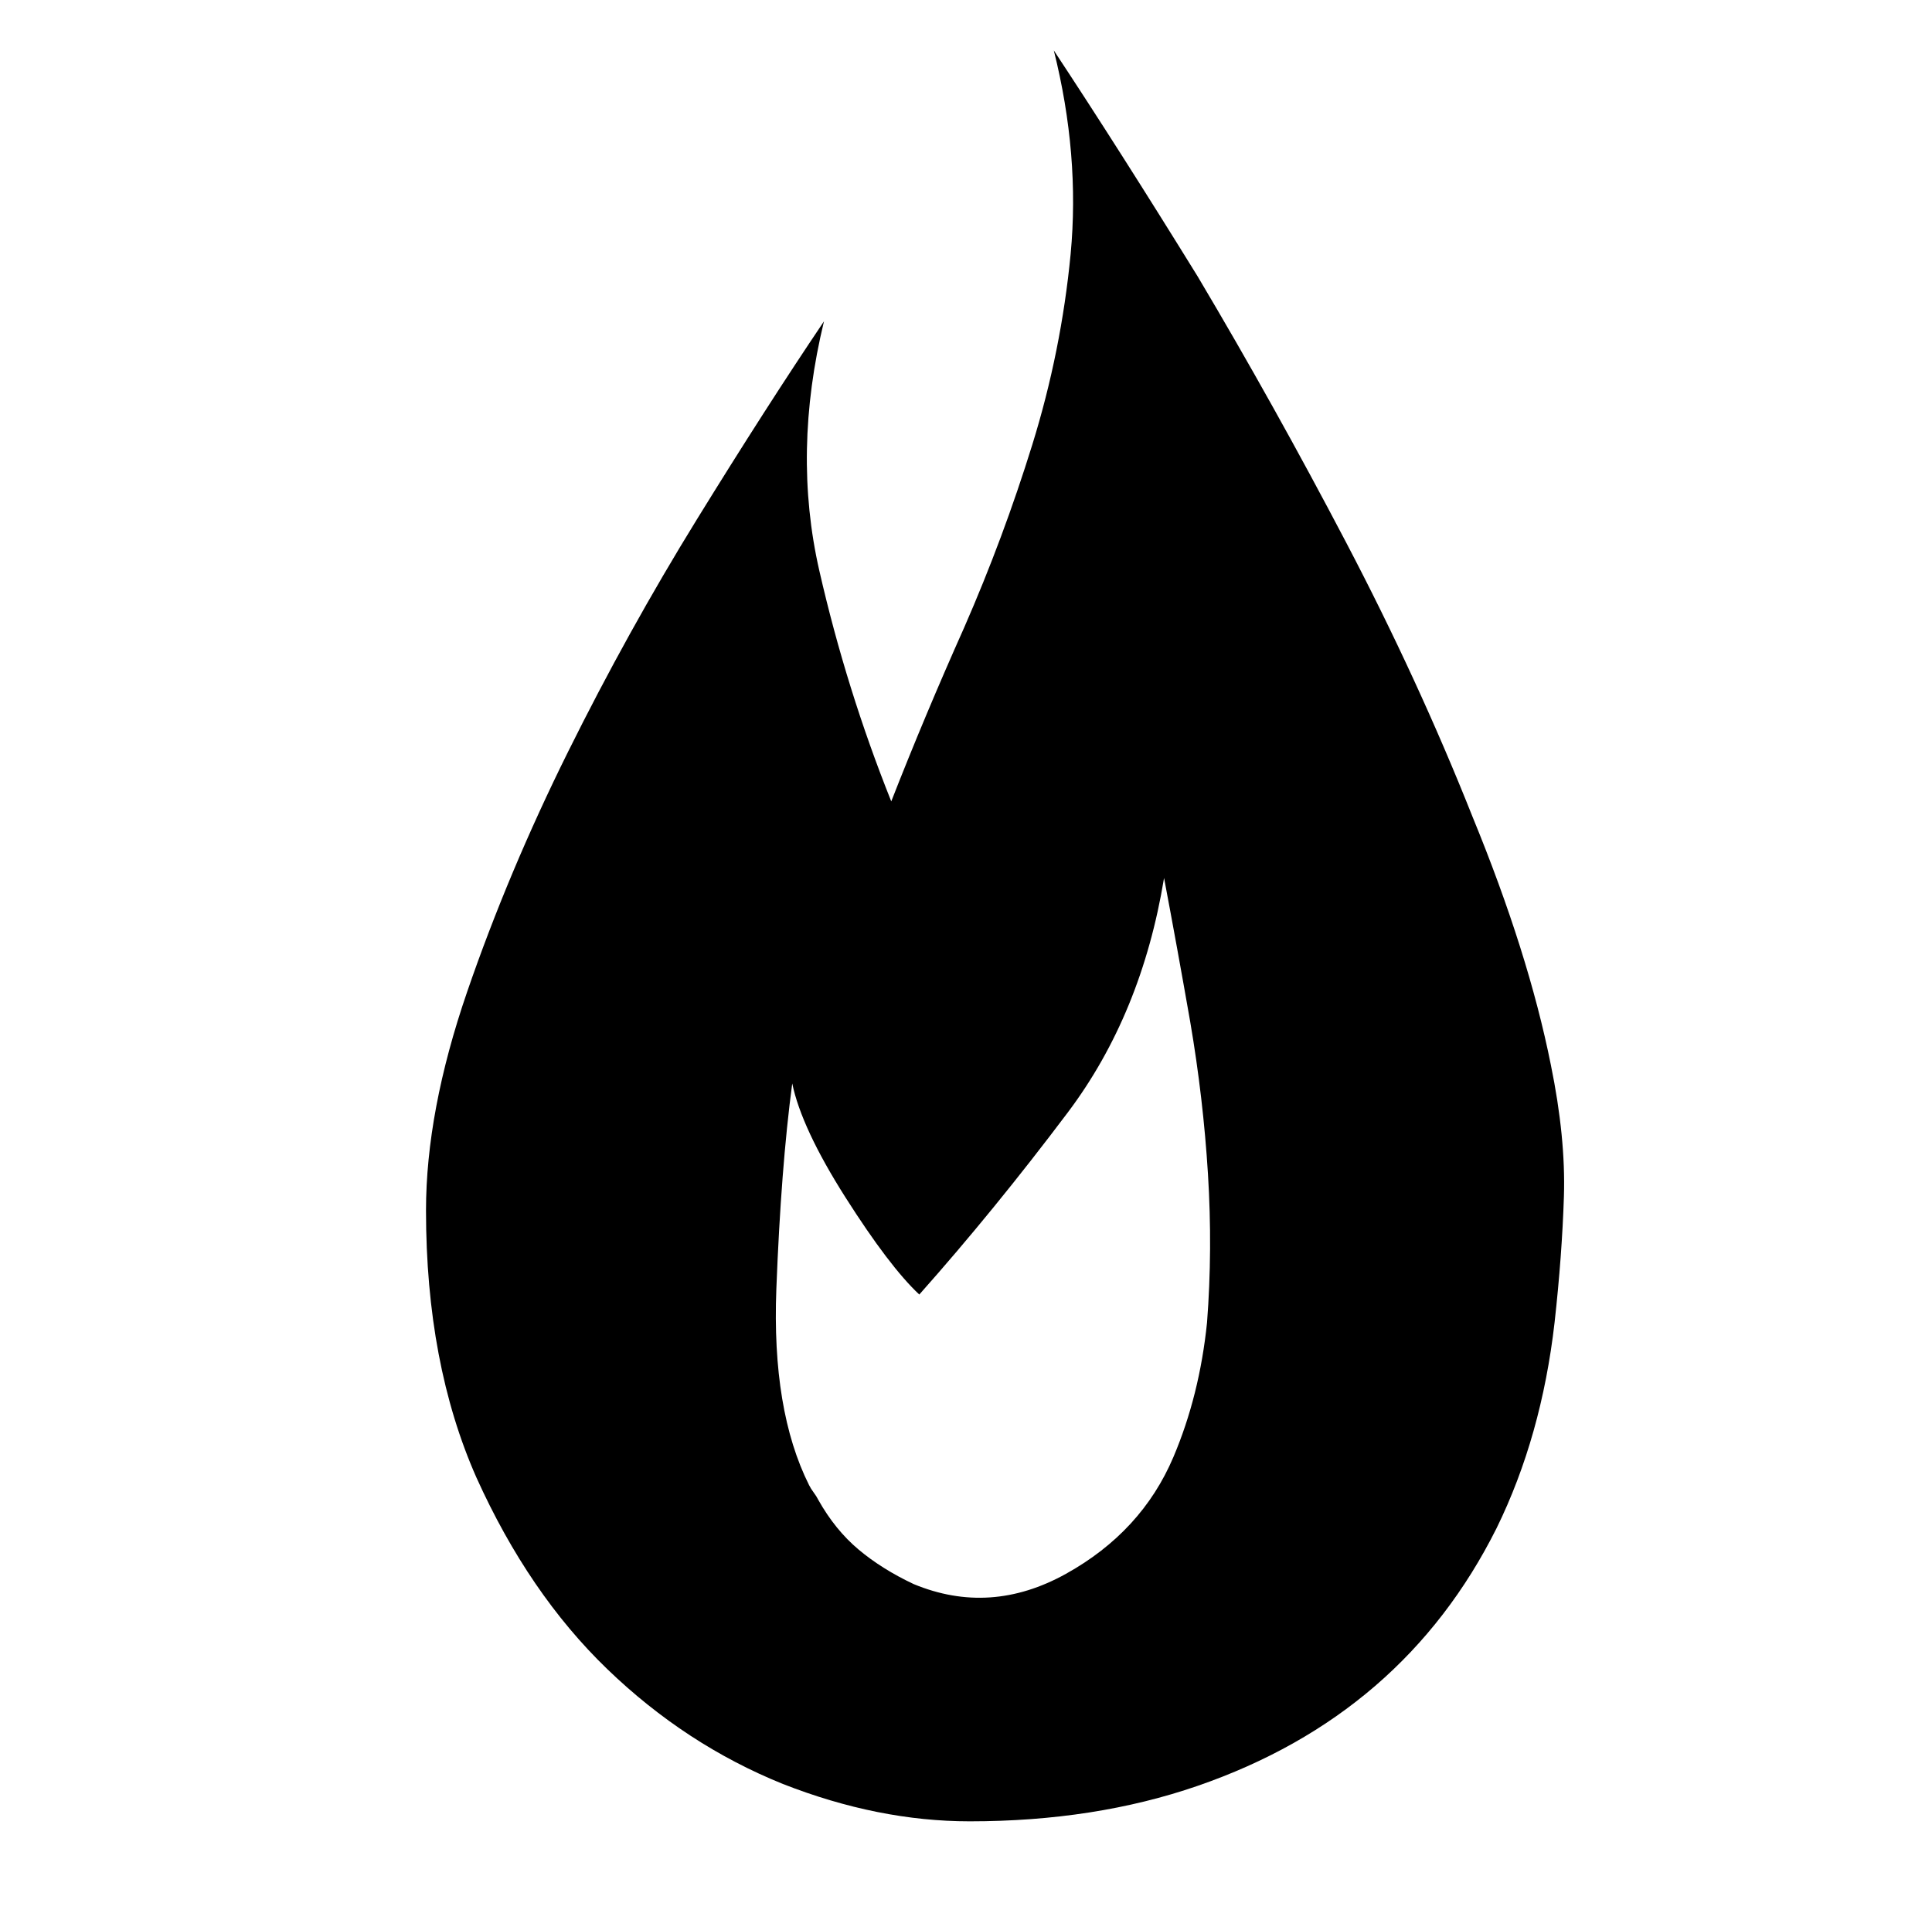 <?xml version="1.0" standalone="no"?>
<!DOCTYPE svg PUBLIC "-//W3C//DTD SVG 1.1//EN" "http://www.w3.org/Graphics/SVG/1.1/DTD/svg11.dtd" >
<svg xmlns="http://www.w3.org/2000/svg" xmlns:xlink="http://www.w3.org/1999/xlink" version="1.1" viewBox="-10 0 1034 1024">
   <path fill="currentColor"
d="M820 570q8 39 7 70.5t-5 67.5q-7 61 -31 110q-25 50 -65 84.5t-95 53.5t-122 19q-49 0 -100 -20q-52 -21 -94 -61.5t-70 -102.5q-27 -61 -27 -143q0 -53 22 -117t54 -128.5t69 -124.5t68 -106q-17 70 -2.5 133.5t38.5 123.5q18 -46 39 -93q21 -48 36.5 -98t20.5 -102
q5 -53 -9 -109q35 53 77 121q41 69 79.5 142.5t67.5 146.5q30 73 42 133v0zM482 693q-16 -15 -39.5 -52t-28.5 -61q-6 45 -8.5 110t17.5 105q1 2 2.5 4t2.5 4q9 16 21.5 26.5t29.5 18.5q41 17 81.5 -5.5t57.5 -62.5q14 -33 18 -72q3 -39 0.5 -79.5t-9.5 -81.5
q-7 -40 -14 -77q-12 73 -51.5 125.5t-79.5 97.5v0z" />
</svg>
